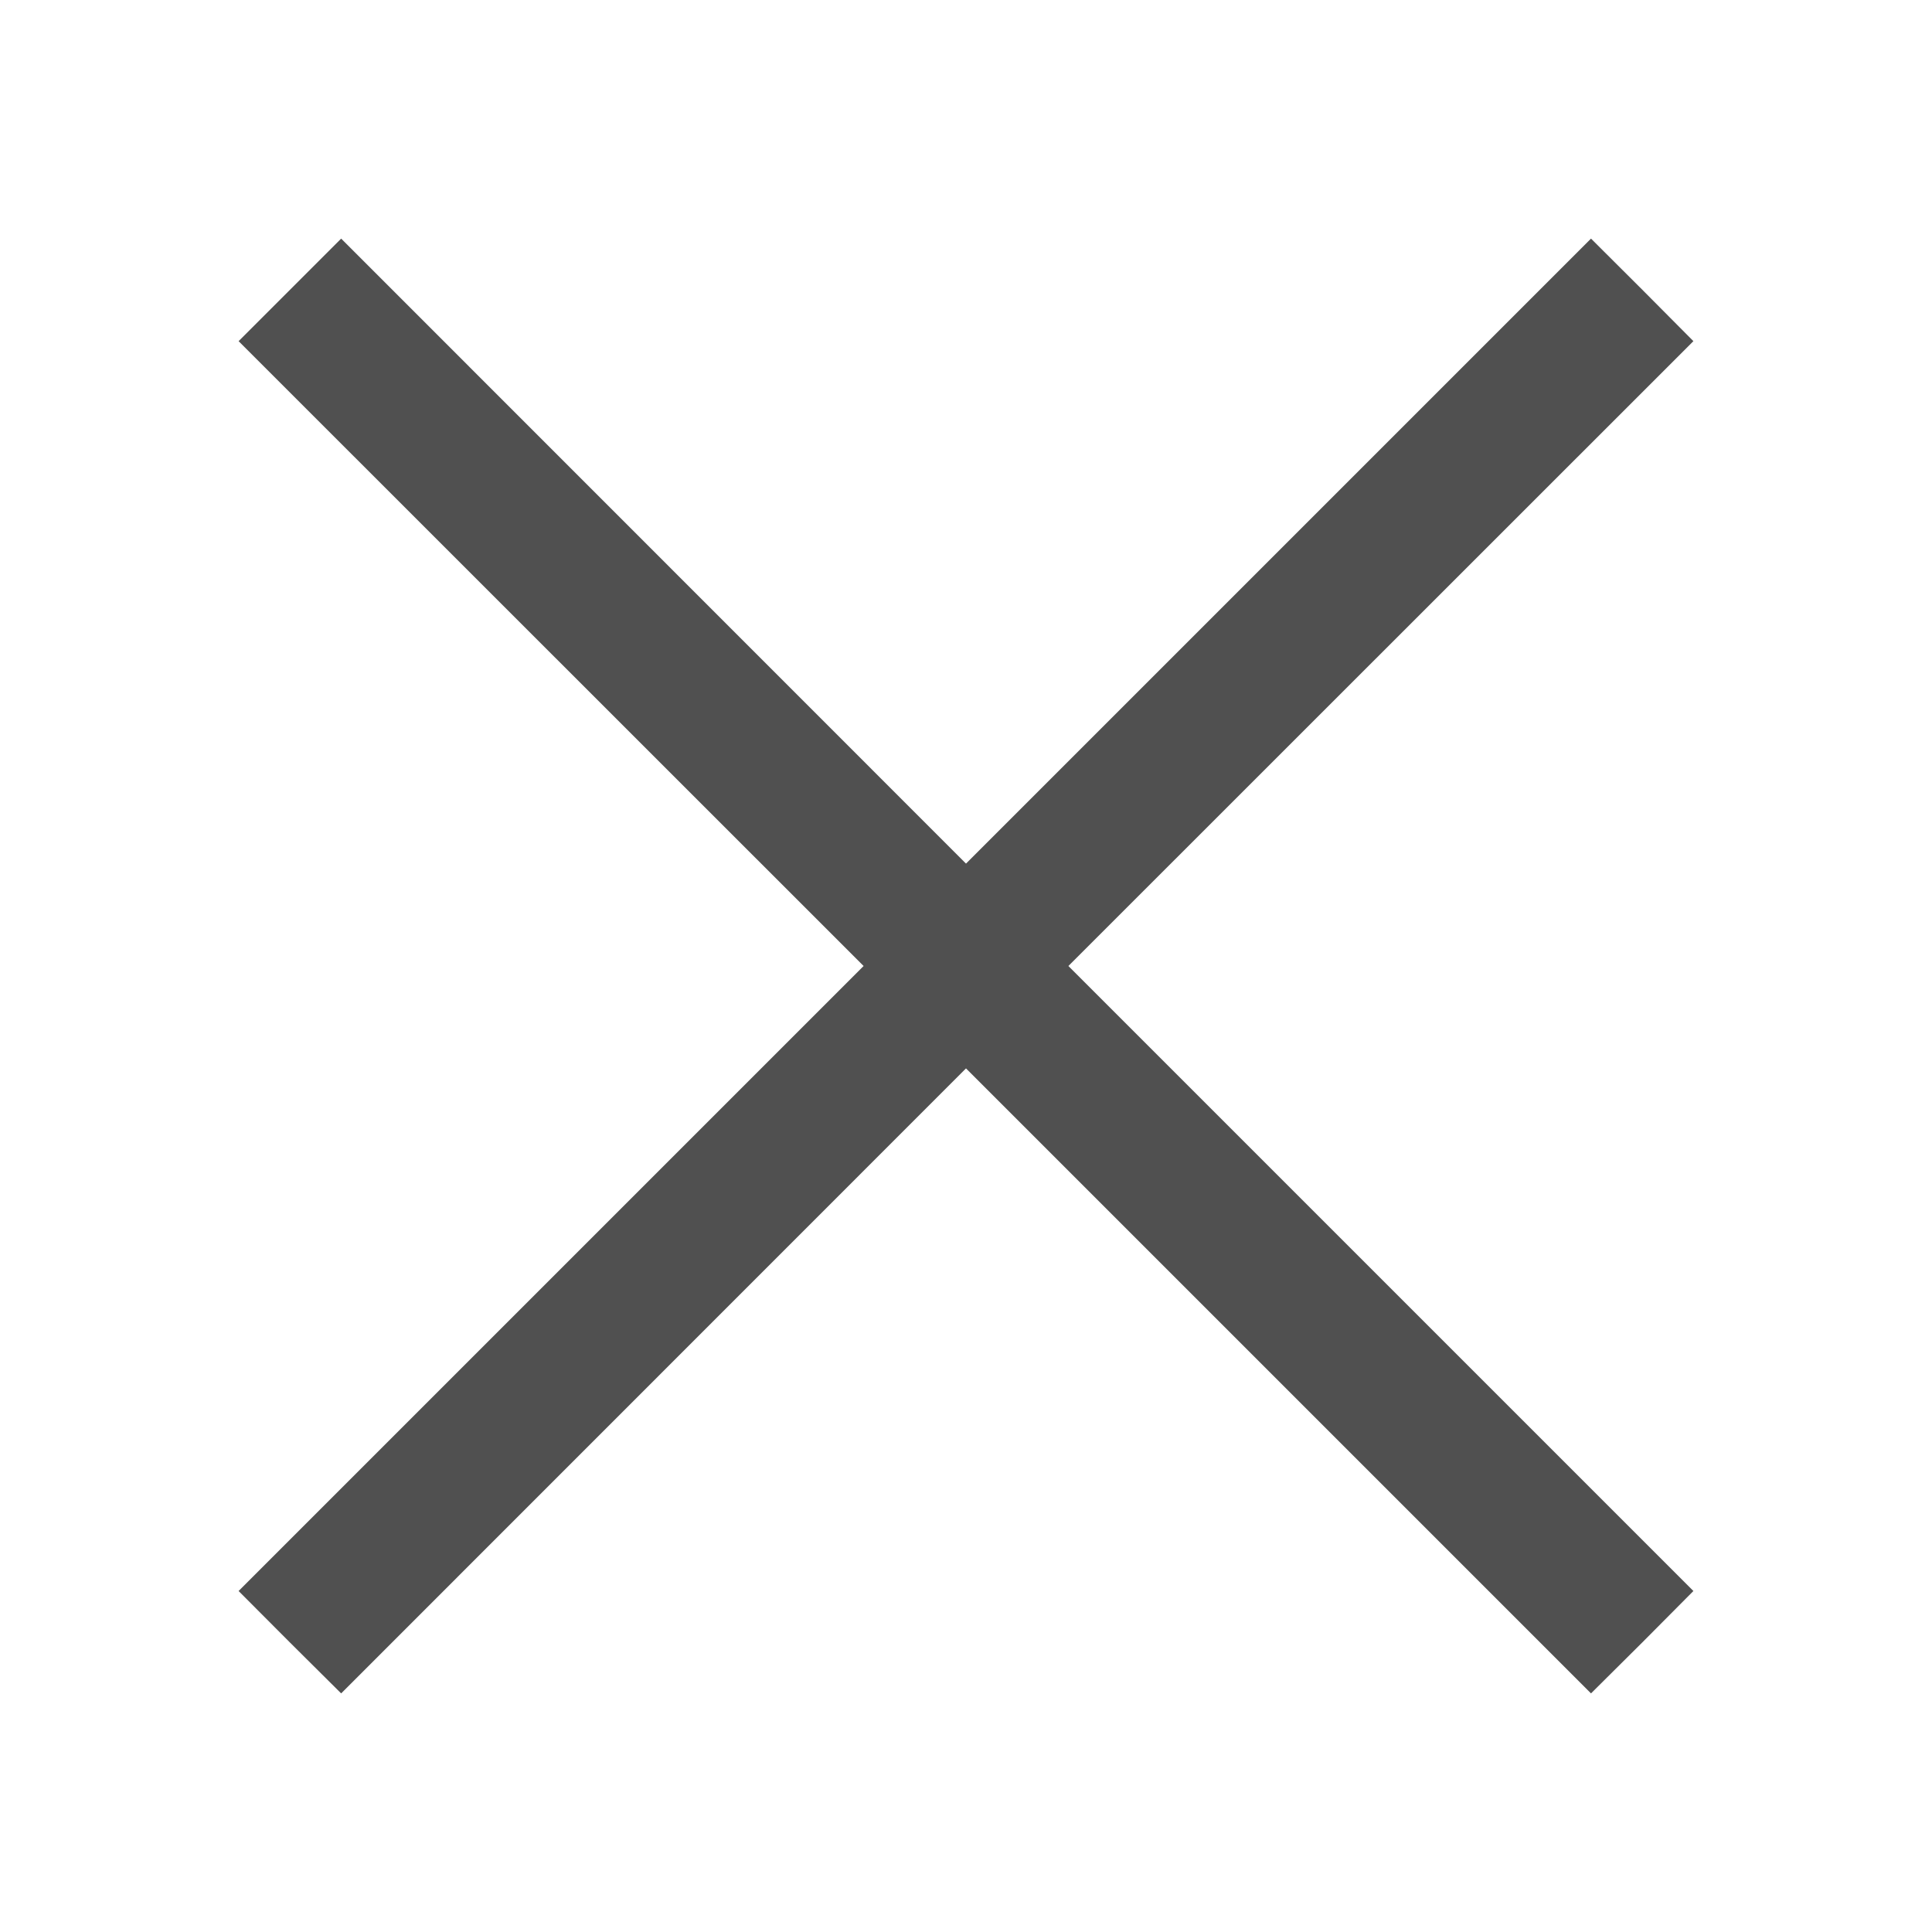 <svg width="12" height="12" viewBox="0 0 12 12" fill="none" xmlns="http://www.w3.org/2000/svg">
<path d="M10.201 1.8L10.518 2.119L6.636 6L10.518 9.882L10.201 10.201L9.882 10.518L6 6.636L2.119 10.518L1.8 10.201L1.482 9.882L5.364 6L1.482 2.119L2.119 1.482L6 5.364L9.882 1.482L10.201 1.8Z" fill="#505050"/>
</svg>
